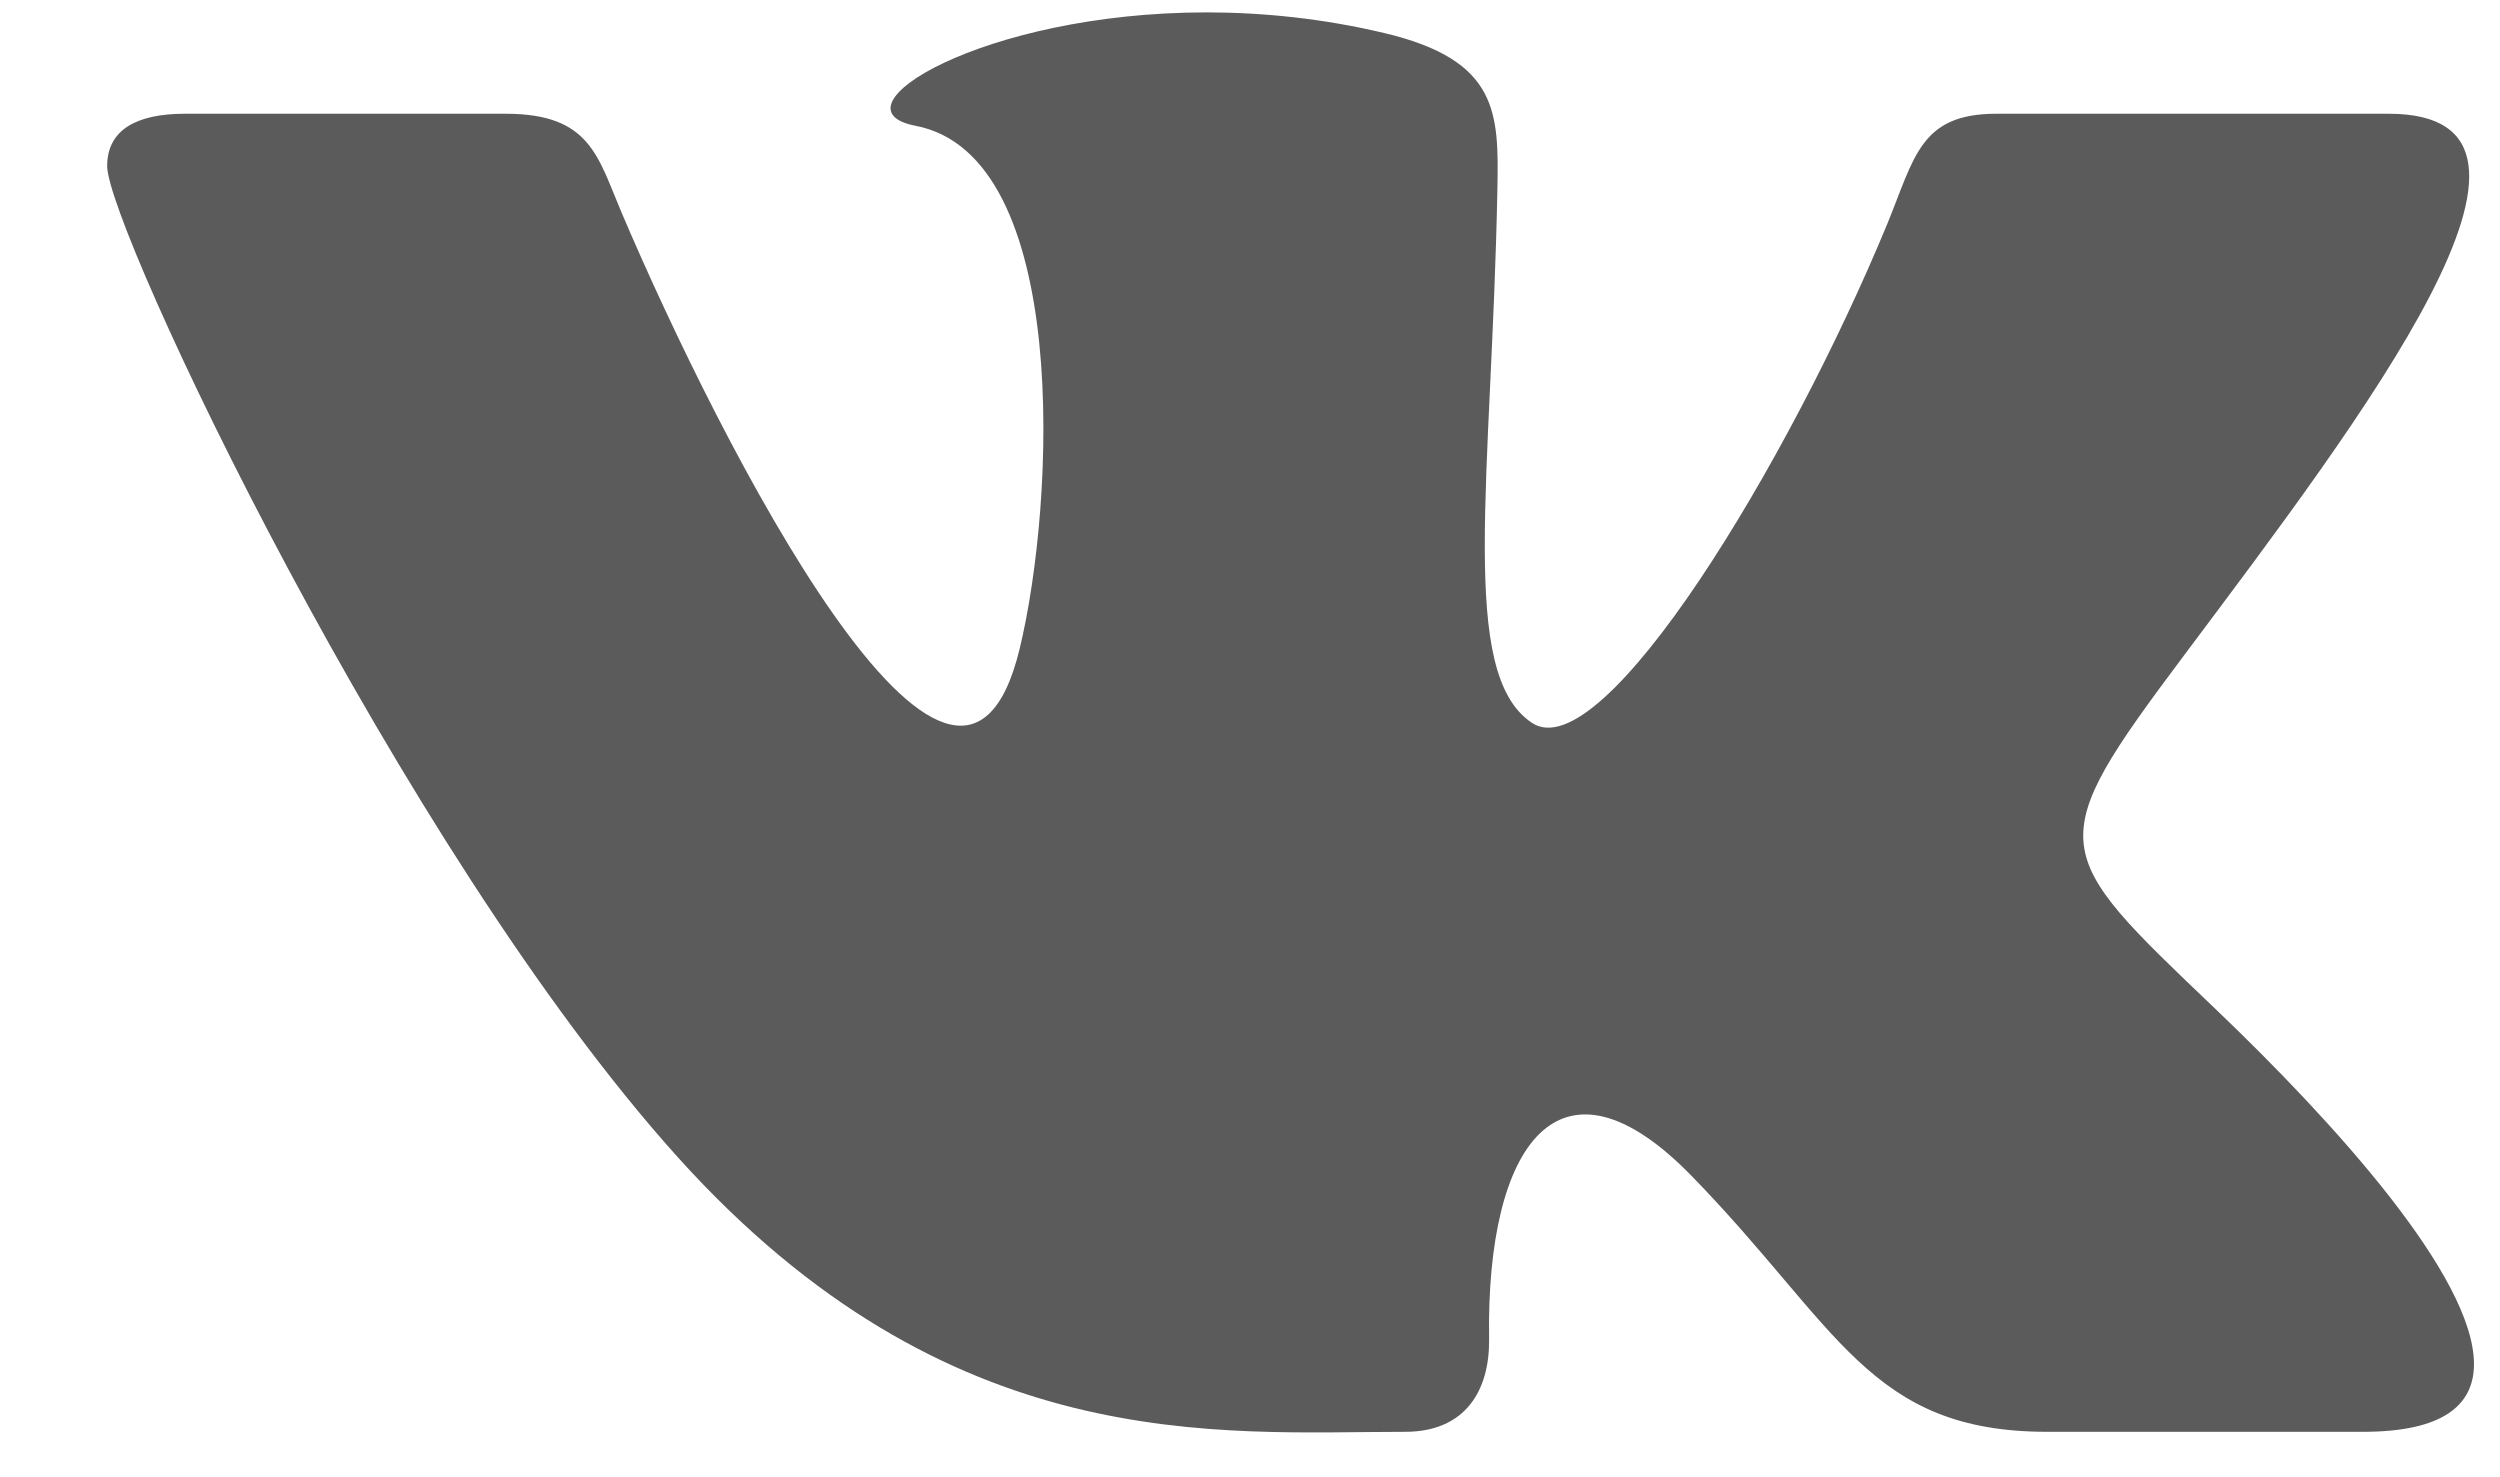 <svg width="22" height="13" viewBox="0 0 22 13" fill="none" xmlns="http://www.w3.org/2000/svg">
<path d="M12.365 12.6C12.894 12.6 13.11 12.238 13.104 11.783C13.077 10.072 13.723 9.151 14.89 10.352C16.182 11.68 16.449 12.6 18.017 12.6H20.794C21.495 12.6 21.771 12.368 21.771 12.004C21.771 11.233 20.538 9.874 19.493 8.876C18.03 7.479 17.962 7.446 19.222 5.764C20.785 3.676 22.829 1.001 21.021 1.001H17.566C16.896 1.001 16.847 1.389 16.609 1.968C15.745 4.063 14.104 6.777 13.481 6.361C12.829 5.929 13.128 4.214 13.177 1.665C13.19 0.992 13.187 0.531 12.187 0.292C11.641 0.162 11.11 0.109 10.617 0.109C8.645 0.109 7.284 0.959 8.057 1.107C9.421 1.369 9.29 4.403 8.972 5.713C8.418 7.995 6.337 3.907 5.47 1.871C5.261 1.381 5.197 1.001 4.451 1.001H1.626C1.199 1.001 0.943 1.144 0.943 1.462C0.943 1.999 3.512 7.46 5.964 10.183C8.356 12.838 10.72 12.6 12.365 12.6Z" fill="#5B5B5B"/>
</svg>
